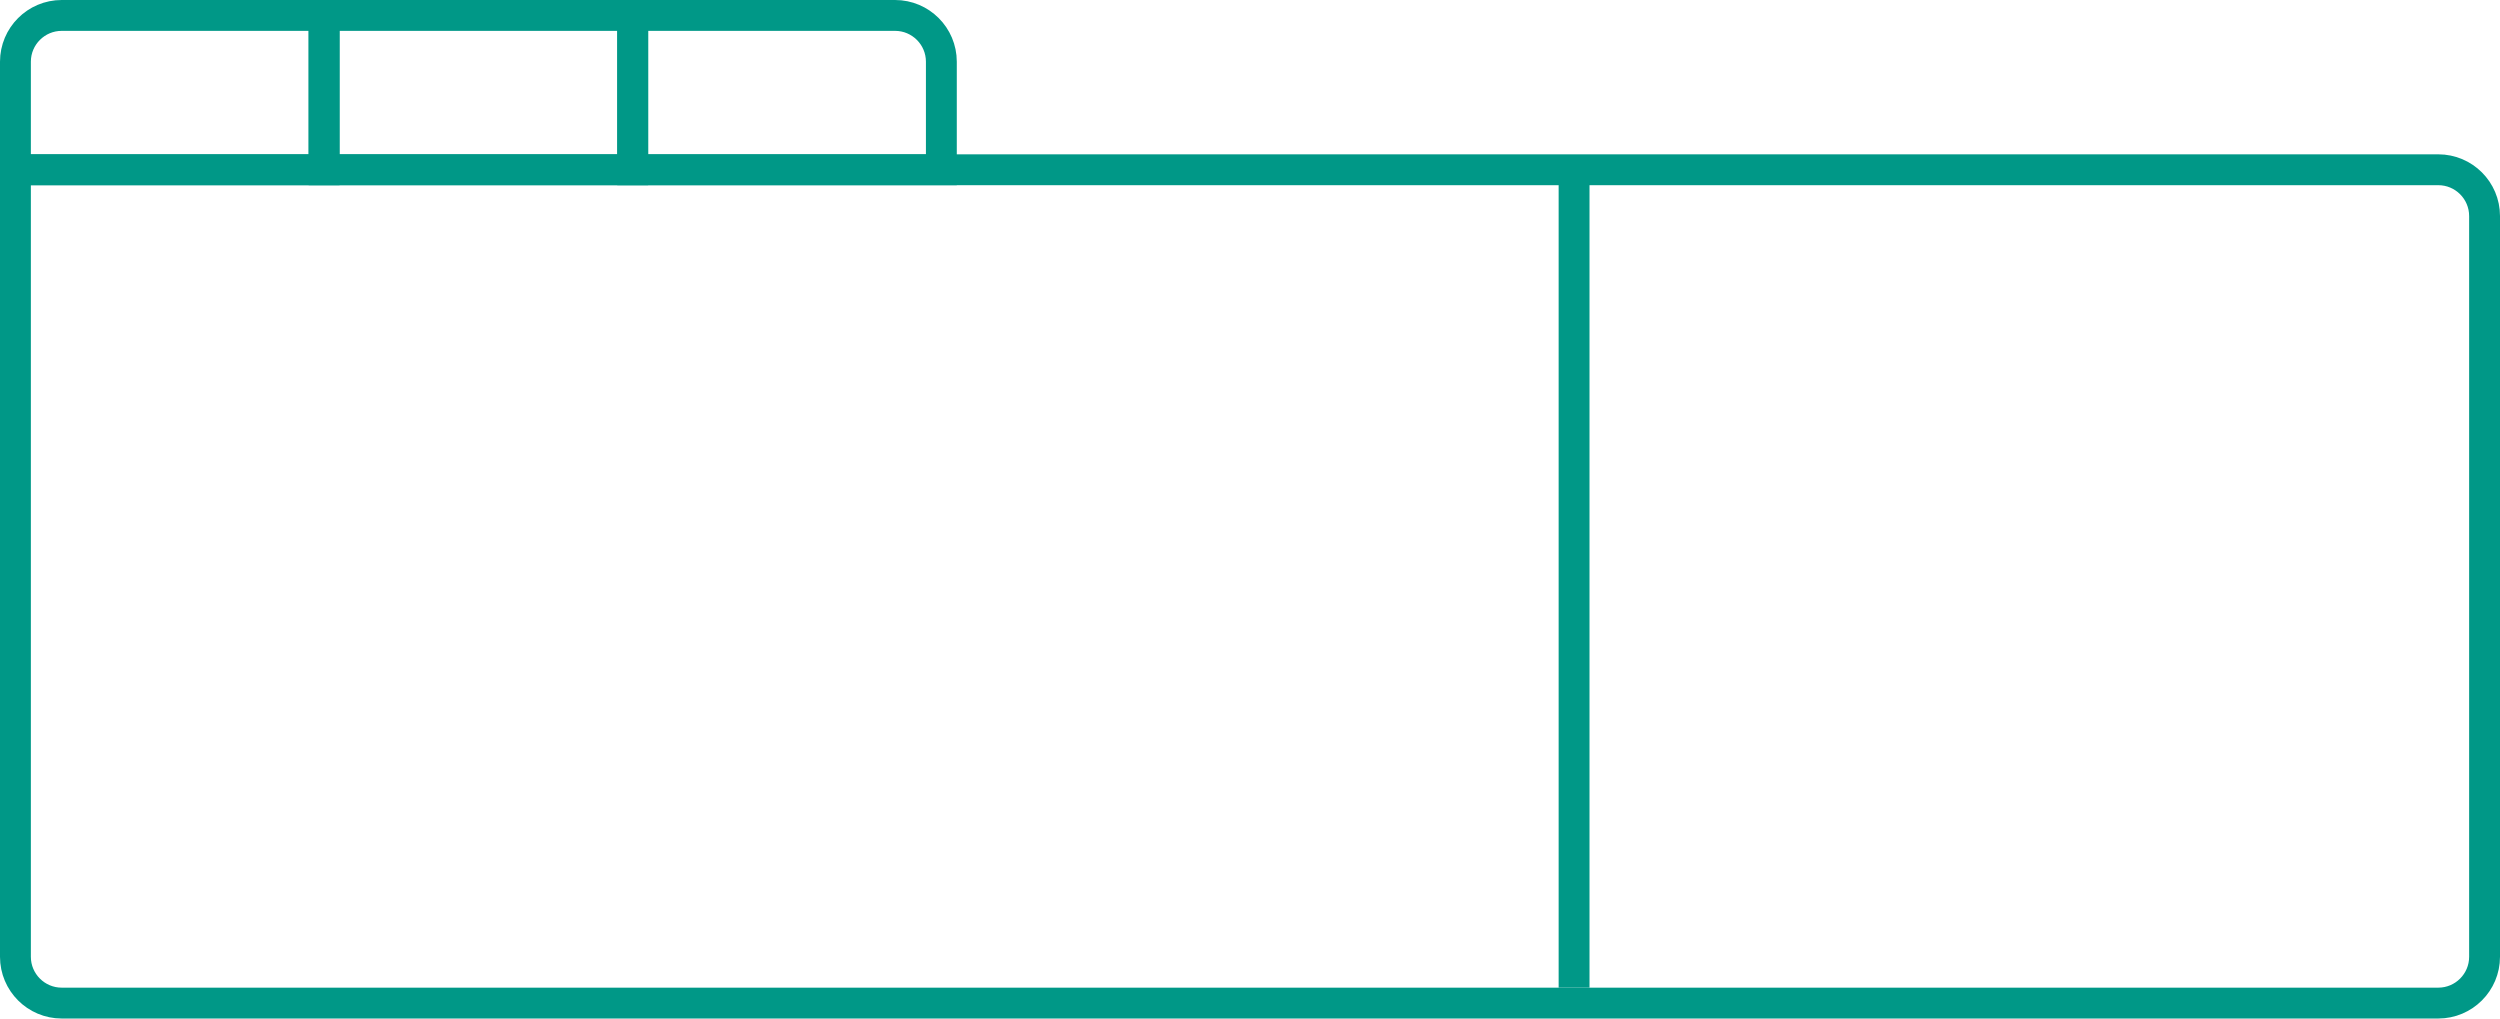 <svg width="81" height="33" viewBox="0 0 81 33" fill="none" xmlns="http://www.w3.org/2000/svg">
<path d="M0.5 5.5H79C79.828 5.5 80.5 6.172 80.5 7V31C80.5 31.828 79.828 32.5 79 32.5H2C1.172 32.5 0.5 31.828 0.5 31V5.5Z" stroke="#009887"/>
<path d="M51 5.5V32" stroke="#009887"/>
<path d="M0.5 5.5H10.5V0.5H2C1.172 0.5 0.5 1.172 0.5 2V5.5Z" stroke="#009887"/>
<path d="M10.5 5.5H20.5V0.5H10.5V5.5Z" stroke="#009887"/>
<path d="M20.5 5.5H30.5V2C30.5 1.172 29.828 0.5 29 0.5H20.5V5.5Z" stroke="#009887"/>
</svg>
